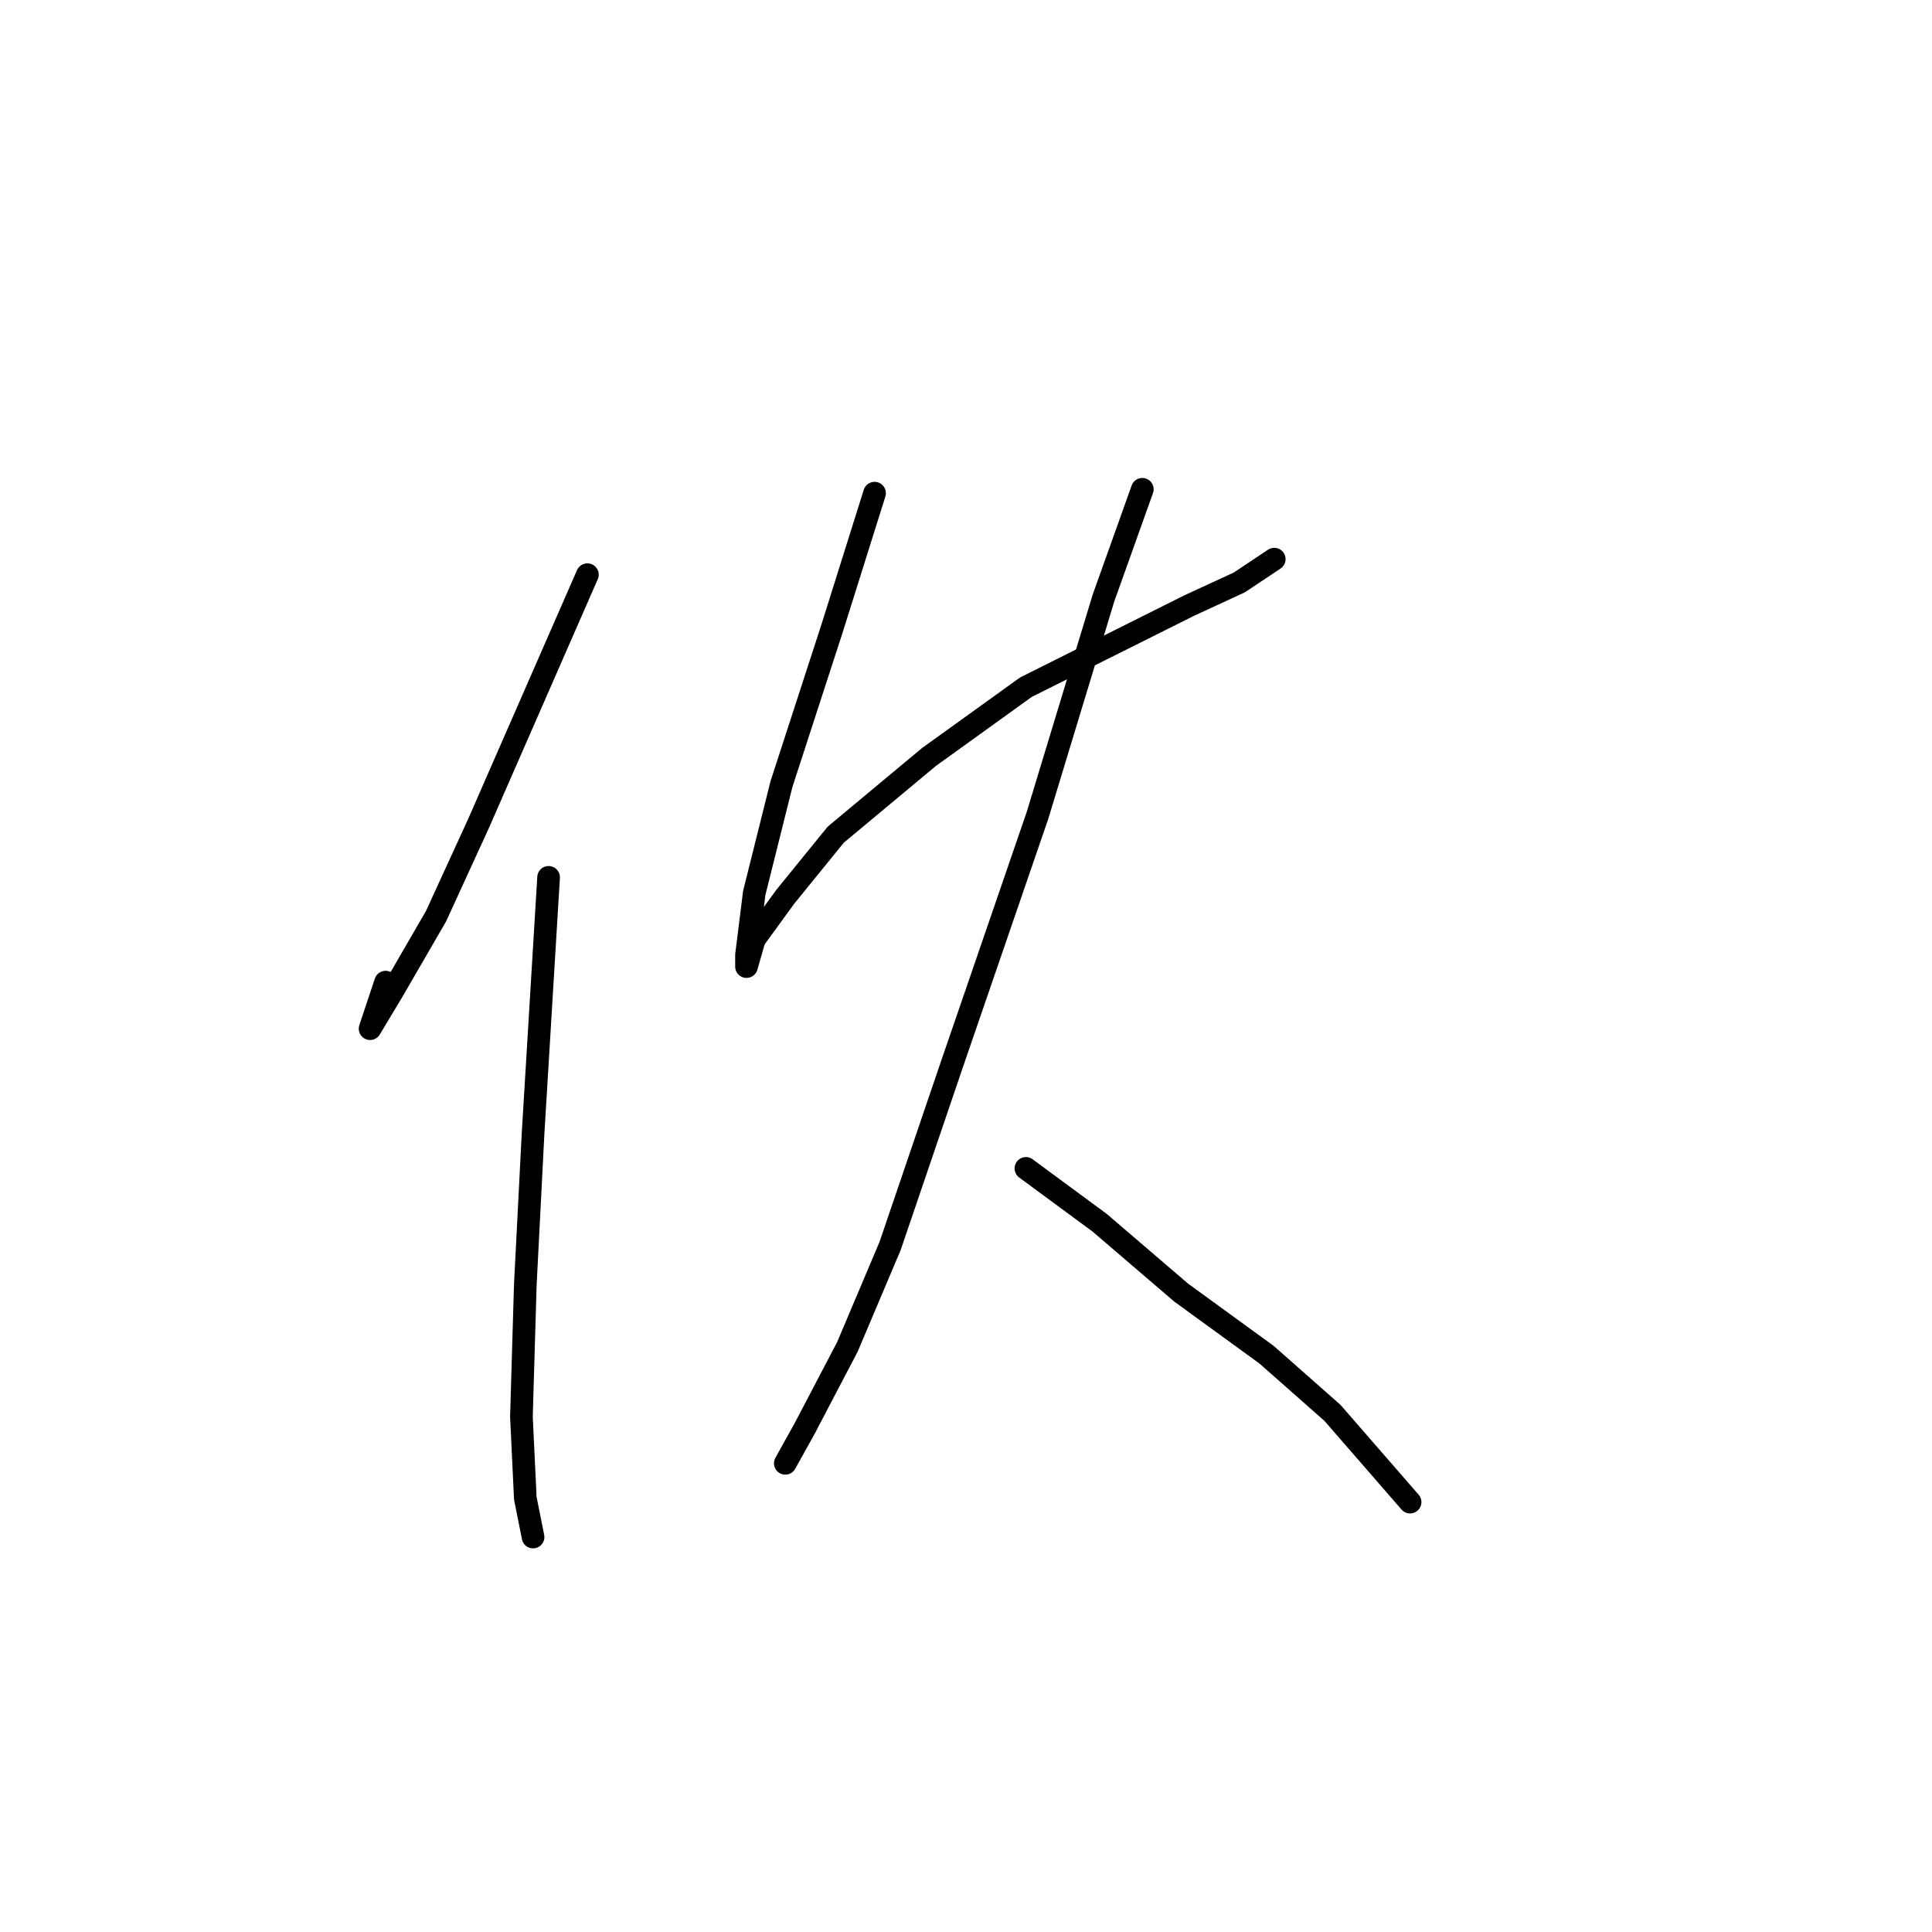<?xml version="1.0" standalone="no"?>
    <svg width="256" height="256" xmlns="http://www.w3.org/2000/svg" version="1.1">
    <polyline stroke="black" stroke-width="3" stroke-linecap="round" fill="transparent" stroke-linejoin="round" points="77.833 76.146 63.436 109.054 57.78 121.395 52.123 131.165 49.038 136.307 49.038 136.307 51.095 130.136 51.095 130.136 " />
        <polyline stroke="black" stroke-width="3" stroke-linecap="round" fill="transparent" stroke-linejoin="round" points="72.691 116.253 70.634 150.19 69.606 170.244 69.092 187.726 69.606 198.525 70.634 203.667 70.634 203.667 " />
        <polyline stroke="black" stroke-width="3" stroke-linecap="round" fill="transparent" stroke-linejoin="round" points="115.884 65.347 110.228 83.344 103.543 103.912 99.944 118.31 98.915 126.537 98.915 128.08 99.944 124.48 104.057 118.824 110.742 110.597 123.083 100.313 135.938 91.057 148.278 84.887 157.534 80.259 164.218 77.174 168.846 74.089 168.846 74.089 " />
        <polyline stroke="black" stroke-width="3" stroke-linecap="round" fill="transparent" stroke-linejoin="round" points="151.363 64.833 146.221 79.231 137.48 108.026 126.168 140.934 117.941 165.102 112.284 178.471 106.628 189.269 104.057 193.897 104.057 193.897 104.057 193.897 " />
        <polyline stroke="black" stroke-width="3" stroke-linecap="round" fill="transparent" stroke-linejoin="round" points="135.938 154.818 145.707 162.017 156.505 171.272 167.818 179.499 176.559 187.212 186.843 199.039 186.843 199.039 " />
        </svg>